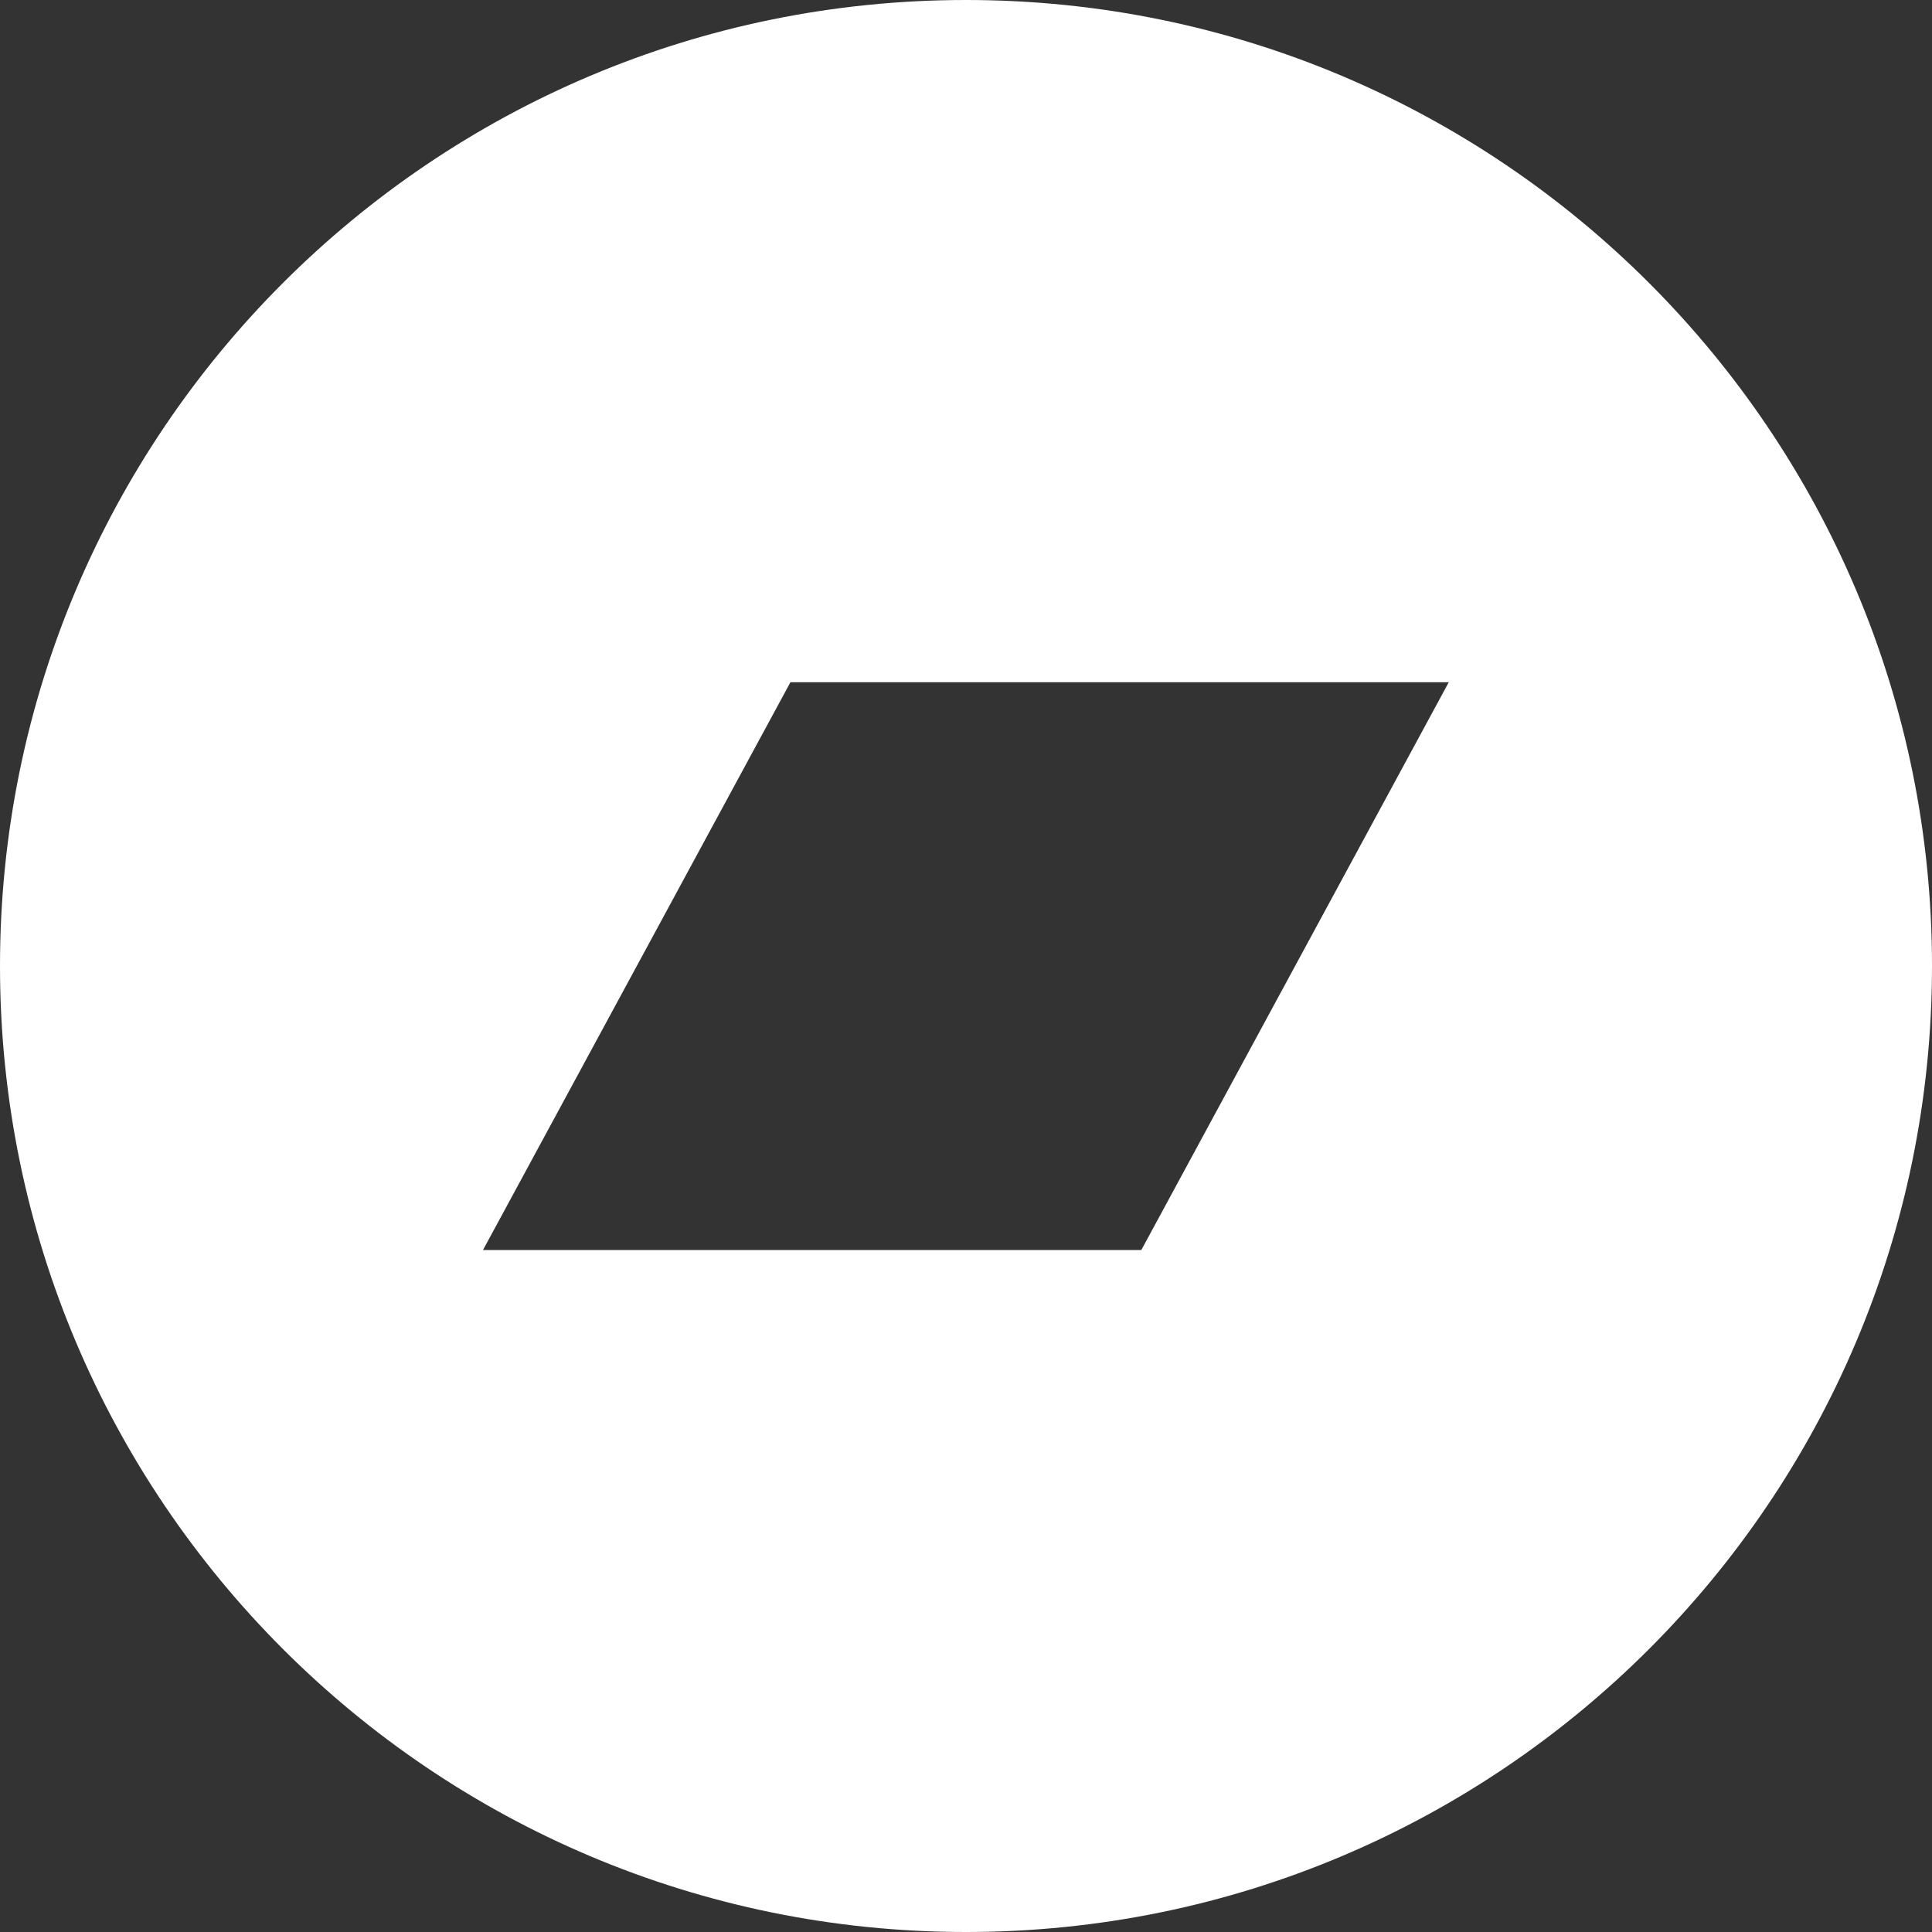 <svg xmlns="http://www.w3.org/2000/svg" width="8" height="8" viewBox="0 0 8 8">
  <rect x="0" y="0" width="8" height="8" fill="#333333" stroke="none"/>
  <path fill="#FFF" fill-rule="evenodd" d="M4,8 C1.791,8 -5.32907052e-15,6.209 -5.32907052e-15,4 C-5.32907052e-15,1.791 1.791,2.30926389e-14 4,2.30926389e-14 C6.209,2.30926389e-14 8,1.791 8,4 C8,6.209 6.209,8 4,8 Z M4.726,5.176 L5.999,2.825 L3.273,2.825 L2,5.176 L4.726,5.176 Z"/>
</svg>

